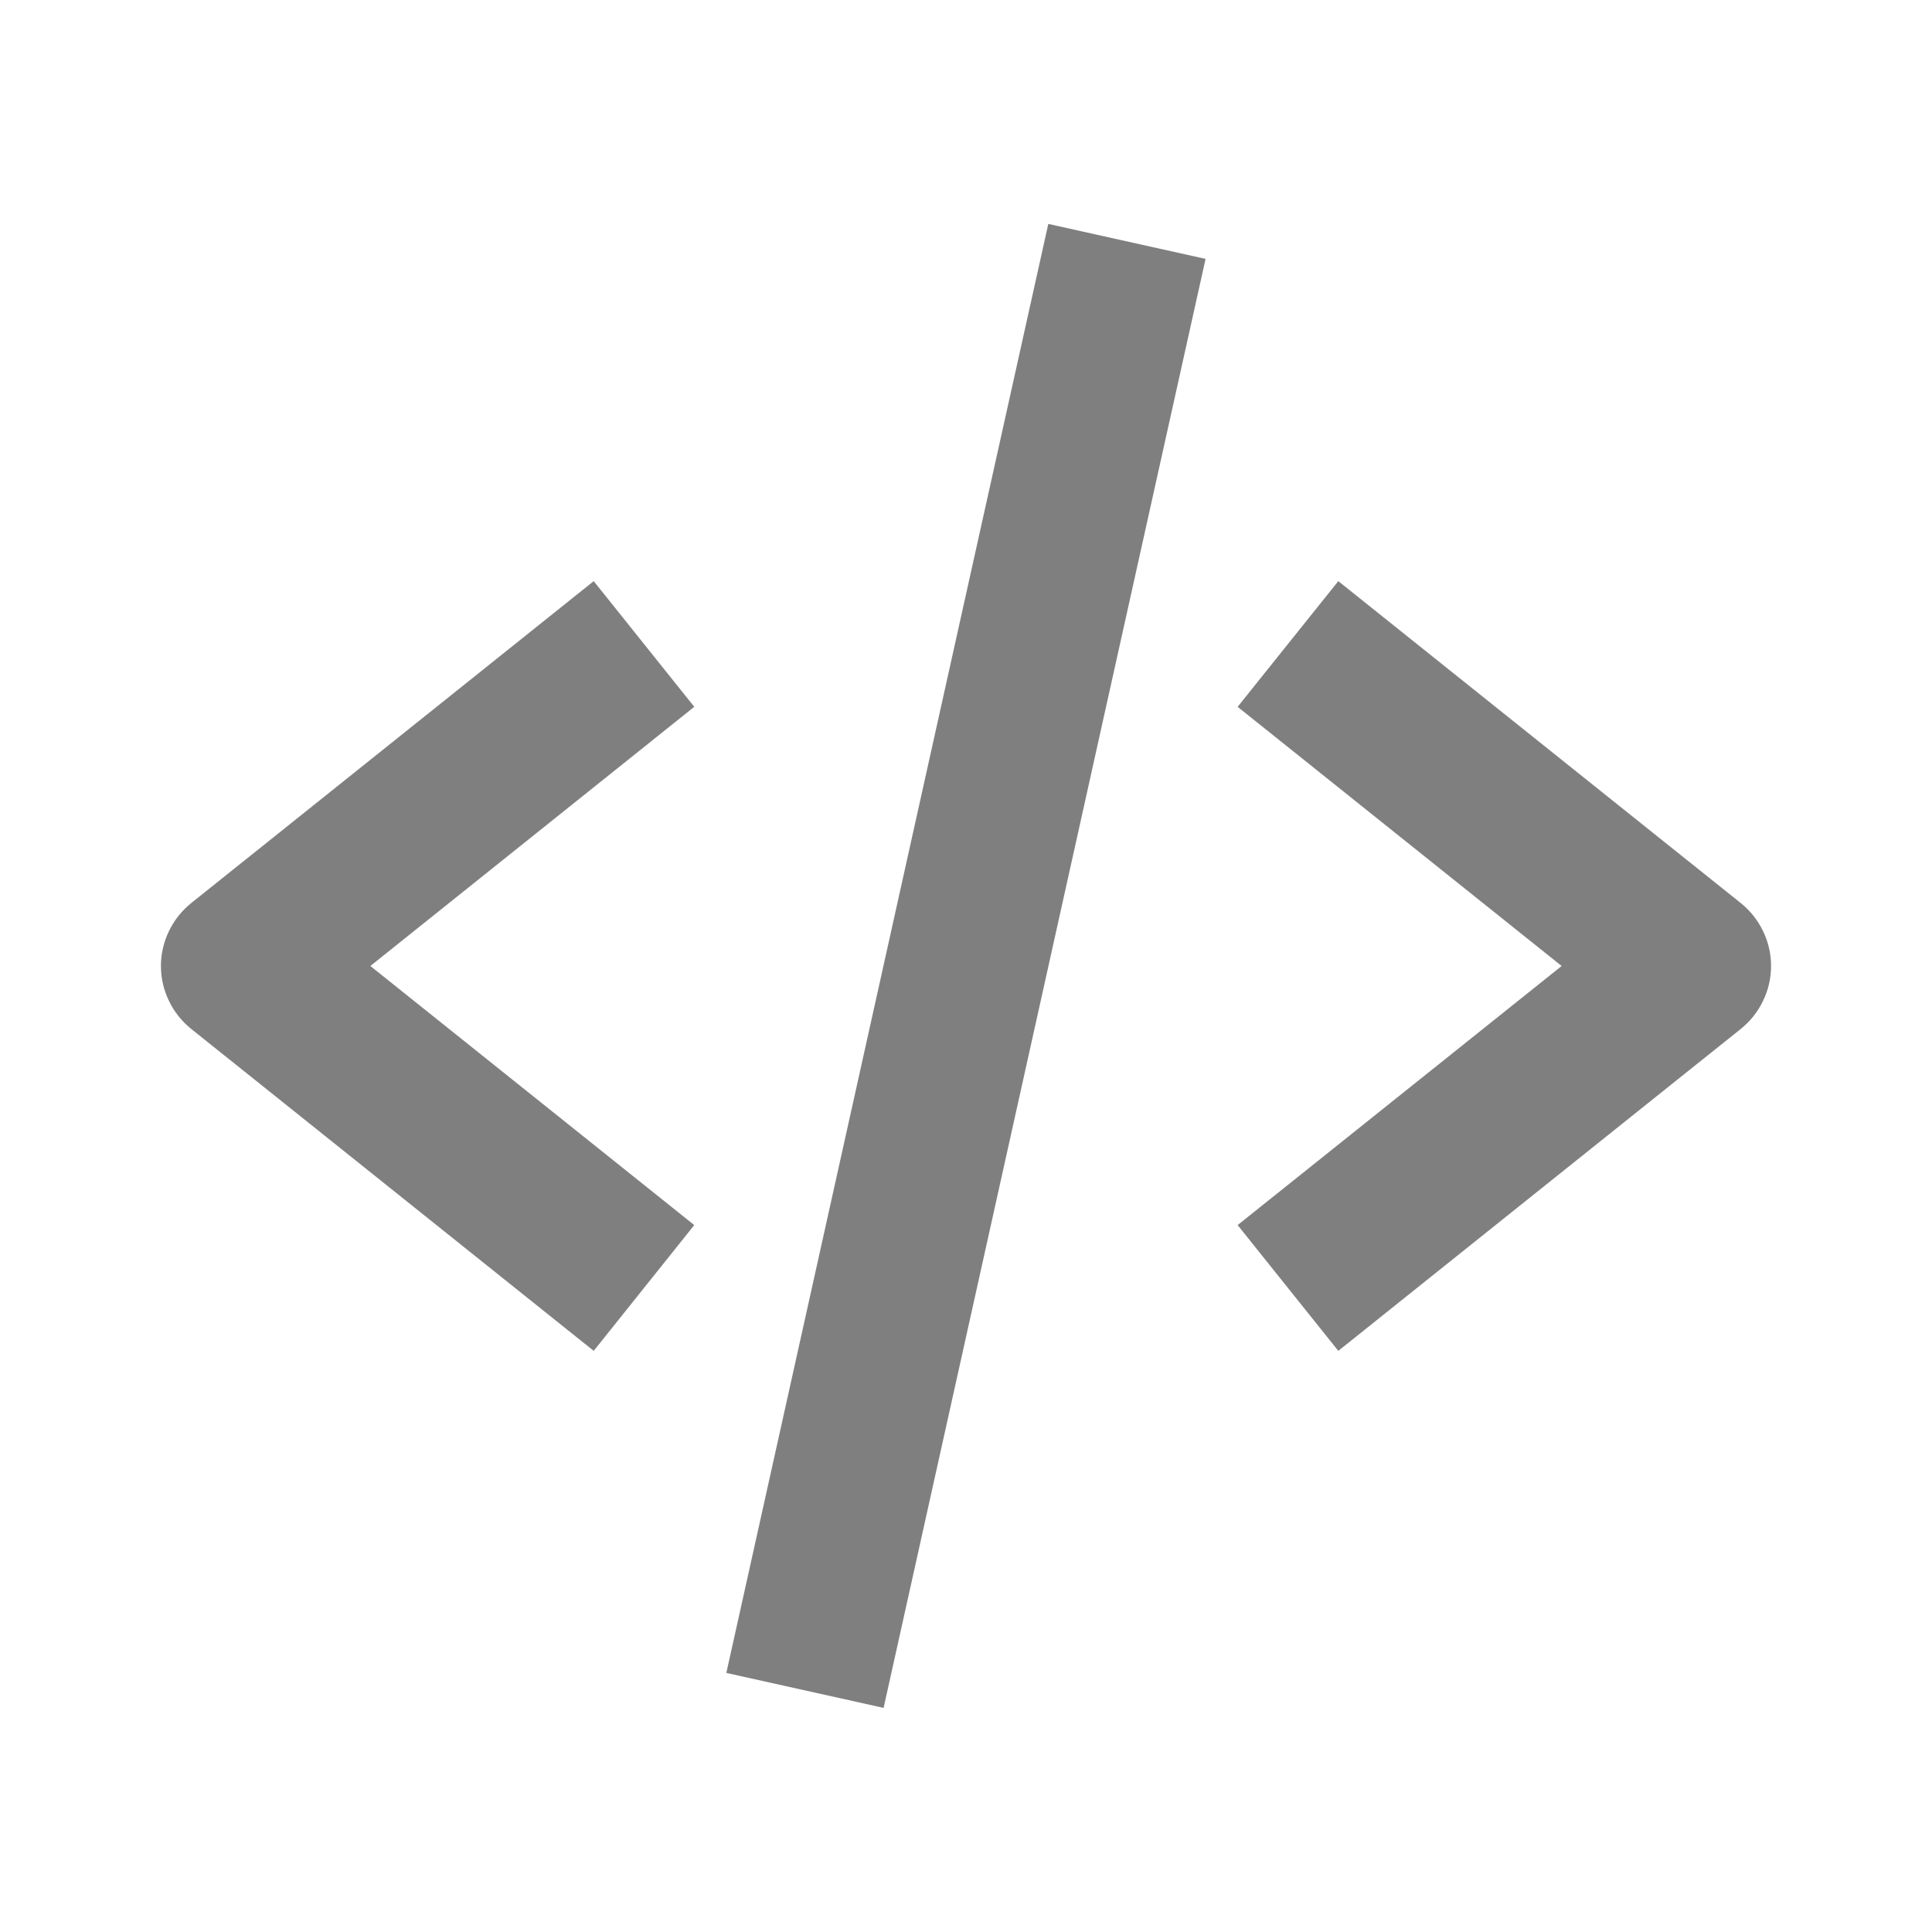 <svg width="20" height="20" viewBox="0 0 20 20" fill="none" xmlns="http://www.w3.org/2000/svg">
<path d="M6.146 13.984L7.187 12.682L3.834 10L7.187 7.317L6.146 6.016L1.979 9.349C1.882 9.427 1.803 9.526 1.749 9.639C1.694 9.752 1.666 9.875 1.666 10C1.666 10.125 1.694 10.248 1.749 10.361C1.803 10.474 1.882 10.573 1.979 10.651L6.146 13.984ZM13.854 6.016L12.812 7.317L16.166 10L12.812 12.682L13.854 13.984L18.021 10.651C18.118 10.573 18.197 10.474 18.251 10.361C18.306 10.248 18.334 10.125 18.334 10C18.334 9.875 18.306 9.752 18.251 9.639C18.197 9.526 18.118 9.427 18.021 9.349L13.854 6.016ZM12.48 2.68L9.147 17.68L7.519 17.318L10.852 2.318L12.48 2.68Z" fill="black" fill-opacity="0.5"/>
</svg>
